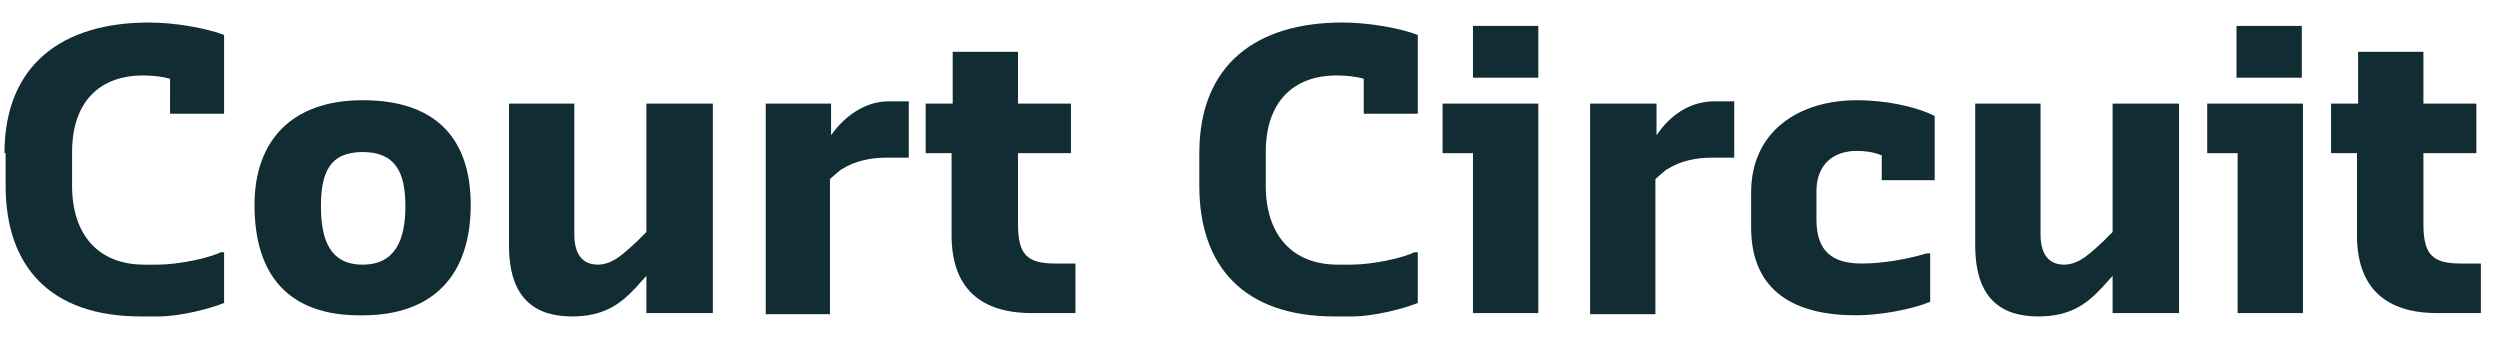 <?xml version="1.0" encoding="utf-8"?>
<!-- Generator: Adobe Illustrator 17.1.0, SVG Export Plug-In . SVG Version: 6.00 Build 0)  -->
<!DOCTYPE svg PUBLIC "-//W3C//DTD SVG 1.1//EN" "http://www.w3.org/Graphics/SVG/1.1/DTD/svg11.dtd">
<svg version="1.1" id="Calque_1" xmlns="http://www.w3.org/2000/svg" xmlns:xlink="http://www.w3.org/1999/xlink" x="0px" y="0px"
	 viewBox="0 0 222 30" enable-background="new 0 0 222 30" xml:space="preserve">
<g>
	<path fill="#122C33" d="M0.4,13.6C0.4,5.7,5.6,2,13.2,2c2.4,0,5.1,0.5,6.7,1.1v7h-4.8V7c-0.6-0.2-1.6-0.3-2.4-0.3
		c-3.9,0-6.3,2.4-6.3,6.8v3c0,4.3,2.3,7,6.4,7H14c1.9,0,4.6-0.6,5.6-1.1h0.3v4.5c-1.2,0.5-3.9,1.2-5.8,1.2h-1.6
		c-8.1,0-12-4.5-12-11.6V13.6z"/>
	<path fill="#122C33" d="M22.6,18.2c0-5.6,3.2-9.3,9.6-9.3c6.8,0,9.6,3.7,9.6,9.3c0,6.1-3.2,9.8-9.6,9.8
		C25.5,28.1,22.6,24.3,22.6,18.2z M36,18.3c0-3-0.9-4.8-3.8-4.8c-2.9,0-3.7,1.8-3.7,4.8c0,3,0.8,5.2,3.7,5.2
		C35.1,23.5,36,21.3,36,18.3z"/>
	<path fill="#122C33" d="M45.2,9.2h5.8v11.6c0,2.1,1,2.7,2.1,2.7c1.4,0,2.5-1.2,3.5-2.1l0.8-0.8V9.2h5.9v18.6h-5.9v-3.3l-1,1.1
		c-1.4,1.5-2.9,2.5-5.6,2.5c-3.3,0-5.6-1.6-5.6-6.3V9.2z"/>
	<path fill="#122C33" d="M68,9.2h5.8V12l0.3-0.4C75.3,10.1,77,9,78.9,9h1.8V14h-2c-1.4,0-2.8,0.3-3.9,1c-0.1,0-1,0.8-1.1,0.9v12H68
		V9.2z"/>
	<path fill="#122C33" d="M84.6,13.6h-2.4V9.2h2.4V4.6h5.8v4.6h4.7v4.4h-4.7v6.3c0,2.7,0.8,3.5,3.3,3.5h1.8v4.4h-3.9
		c-4.5,0-7.1-2.2-7.1-6.9V13.6z"/>
	<path fill="#122C33" d="M106.5,13.6c0-7.9,5.1-11.6,12.7-11.6c2.4,0,5.1,0.5,6.7,1.1v7h-4.8V7c-0.6-0.2-1.6-0.3-2.4-0.3
		c-3.9,0-6.3,2.4-6.3,6.8v3c0,4.3,2.3,7,6.4,7h1.2c1.9,0,4.6-0.6,5.6-1.1h0.3v4.5c-1.2,0.5-3.9,1.2-5.8,1.2h-1.6
		c-8.1,0-12-4.5-12-11.6V13.6z"/>
	<path fill="#122C33" d="M130.8,13.6h-2.7V9.2h8.5v18.6h-5.8V13.6z M130.8,2.3h5.8v4.6h-5.8V2.3z"/>
	<path fill="#122C33" d="M141.3,9.2h5.8V12l0.3-0.4c1.2-1.6,2.9-2.6,4.8-2.6h1.8V14h-2c-1.4,0-2.8,0.3-3.9,1c-0.1,0-1,0.8-1.1,0.9
		v12h-5.8V9.2z"/>
	<path fill="#122C33" d="M155.5,17.1c0-5.5,4.3-8.2,9.4-8.2c2.4,0,5.1,0.5,6.9,1.4v5.7h-4.7v-2.2c-0.7-0.3-1.5-0.4-2.2-0.4
		c-2,0-3.6,1.1-3.6,3.6v2.5c0,2.8,1.4,3.9,4,3.9c2,0,4.1-0.4,5.8-0.9h0.3v4.3c-1.7,0.7-4.5,1.2-6.6,1.2c-5.4,0-9.3-2.1-9.3-7.8V17.1
		z"/>
	<path fill="#122C33" d="M175.4,9.2h5.8v11.6c0,2.1,1,2.7,2.1,2.7c1.4,0,2.5-1.2,3.5-2.1l0.8-0.8V9.2h5.9v18.6h-5.9v-3.3l-1,1.1
		c-1.4,1.5-2.9,2.5-5.6,2.5c-3.3,0-5.6-1.6-5.6-6.3V9.2z"/>
	<path fill="#122C33" d="M198.6,13.6H196V9.2h8.5v18.6h-5.8V13.6z M198.6,2.3h5.8v4.6h-5.8V2.3z"/>
	<path fill="#122C33" d="M209.4,13.6H207V9.2h2.4V4.6h5.8v4.6h4.7v4.4h-4.7v6.3c0,2.7,0.8,3.5,3.3,3.5h1.8v4.4h-3.9
		c-4.5,0-7.1-2.2-7.1-6.9V13.6z"/>
</g>
</svg>

